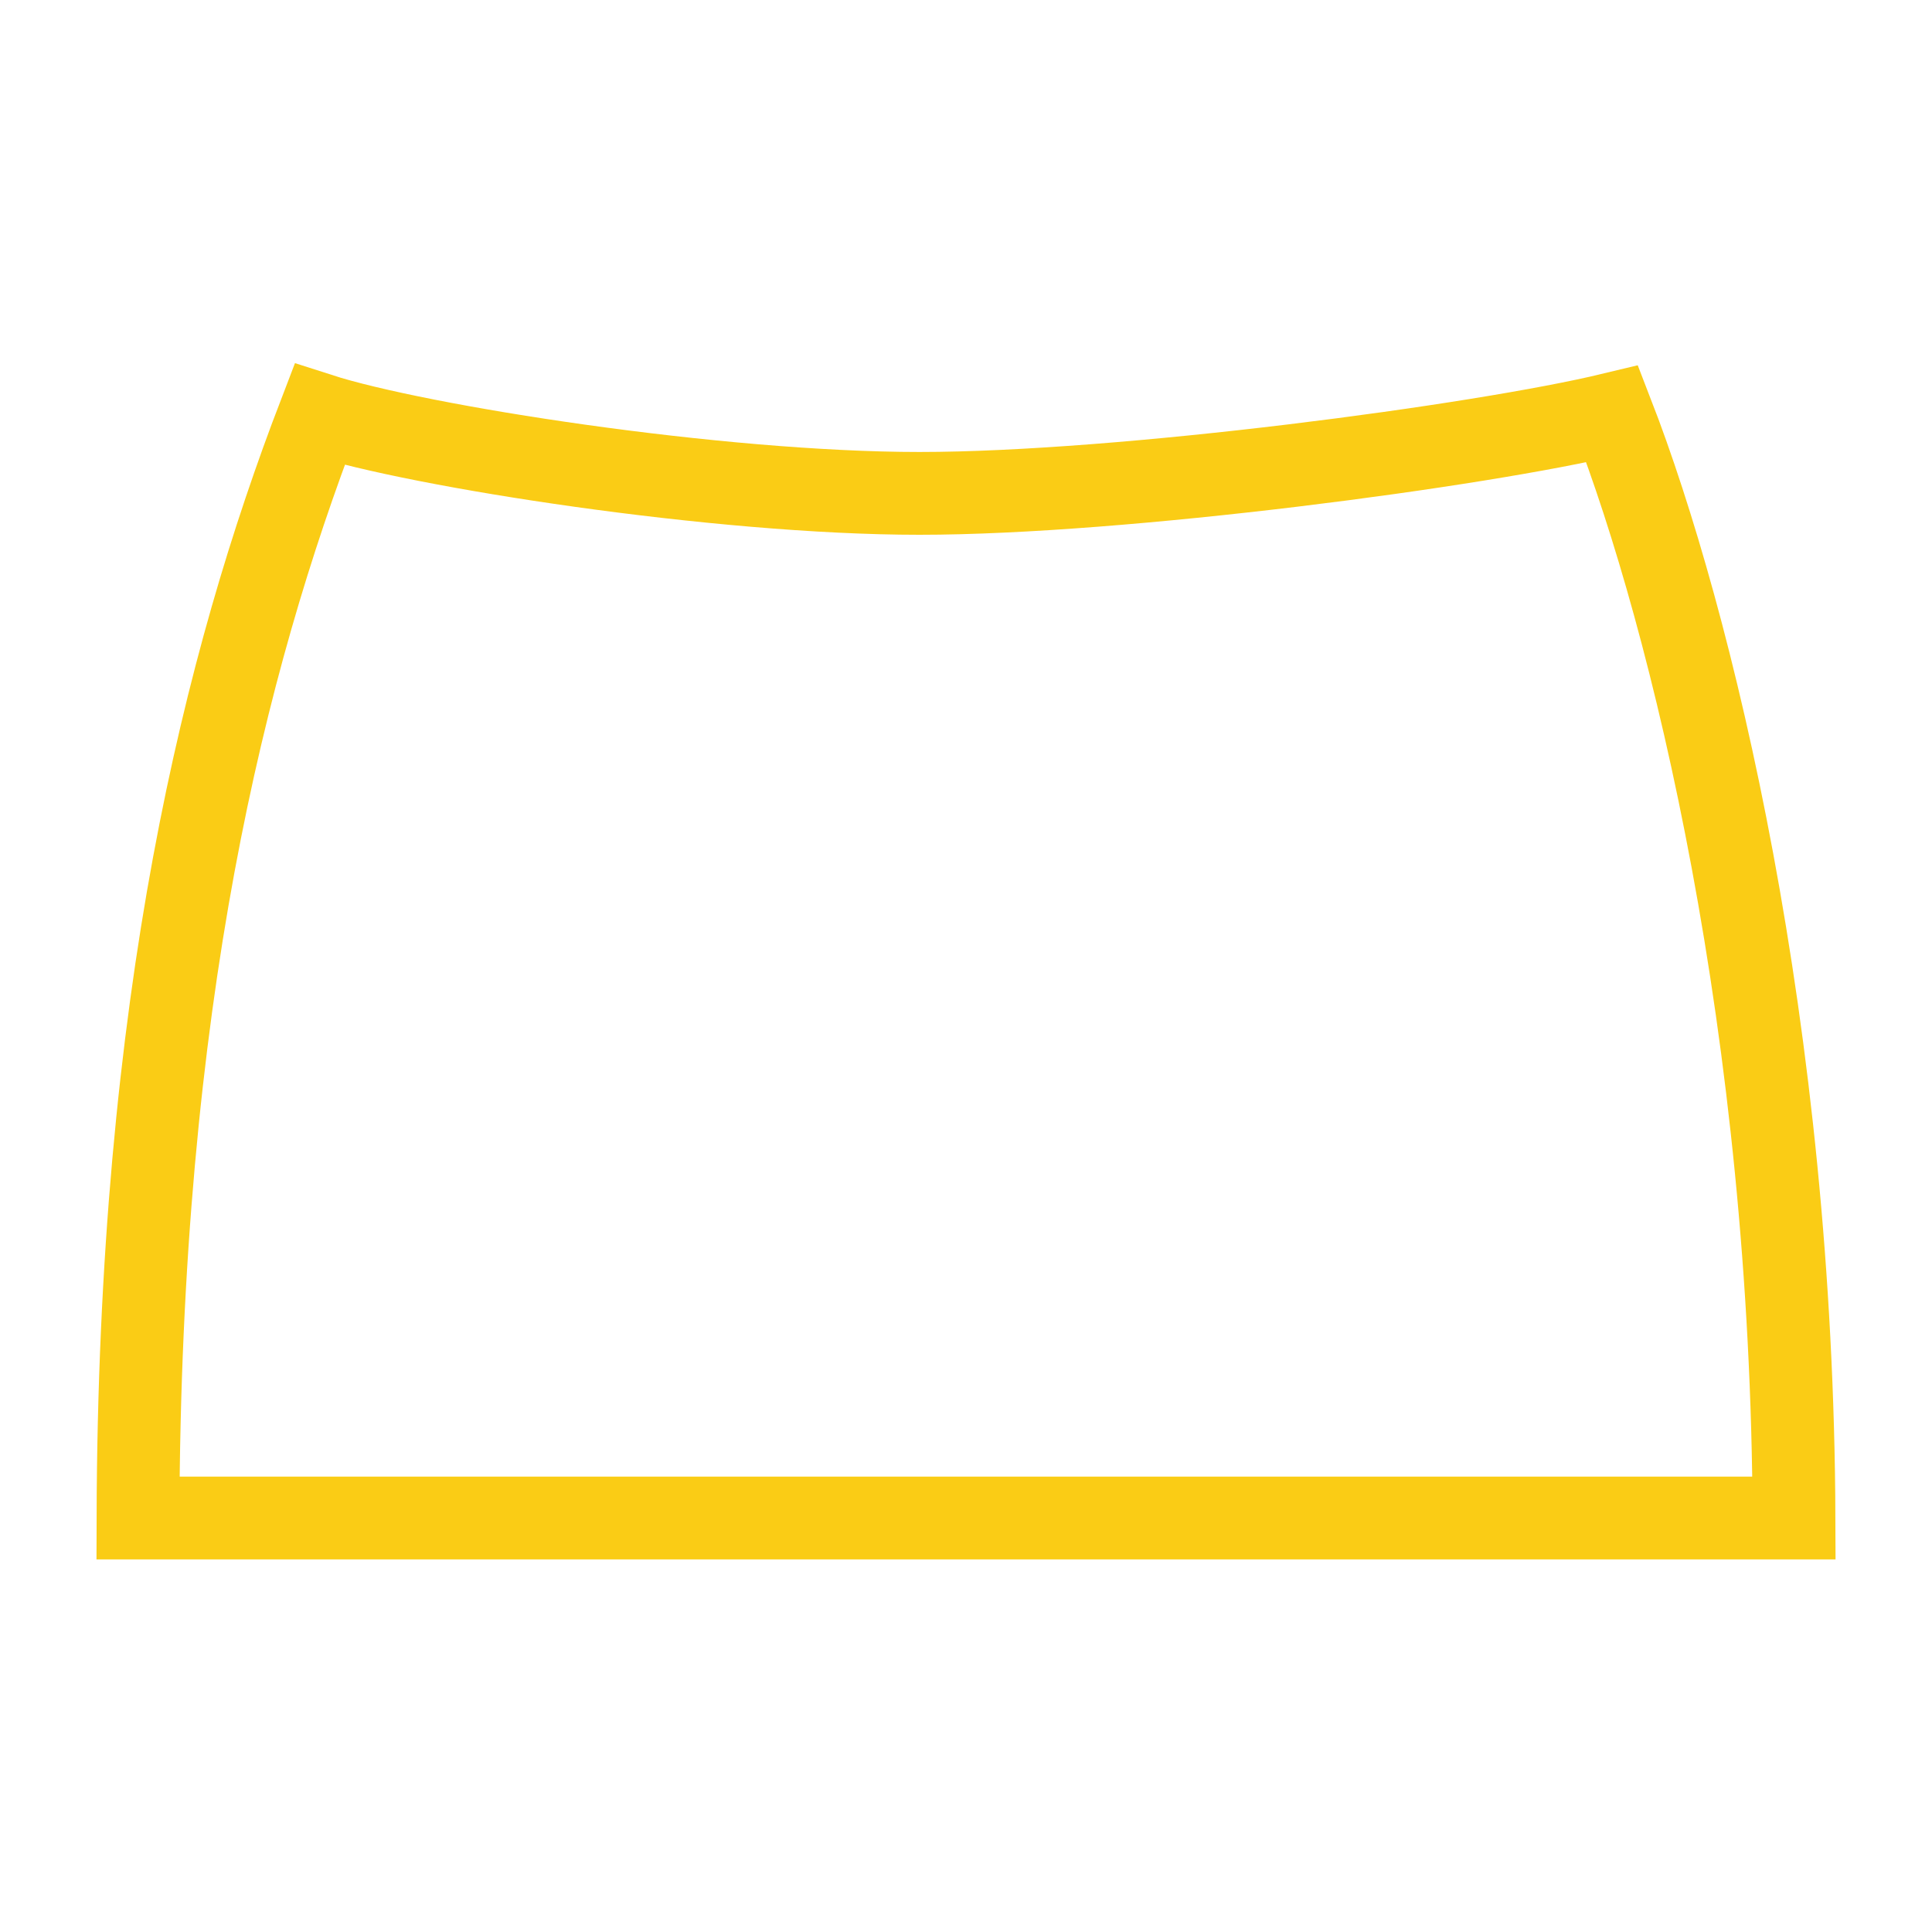 <svg width="70" height="70" viewBox="0 0 70 70" fill="none" xmlns="http://www.w3.org/2000/svg">
<path d="M5 55C5.05 36.245 8.145 23.962 11.579 15.02C15.155 16.171 26.013 17.876 33.315 17.876C40.674 17.876 53.661 16.145 58.414 15C61.314 22.481 64.938 37.367 65 55H5Z" stroke="#FACC15" stroke-width="3"/>
</svg>
